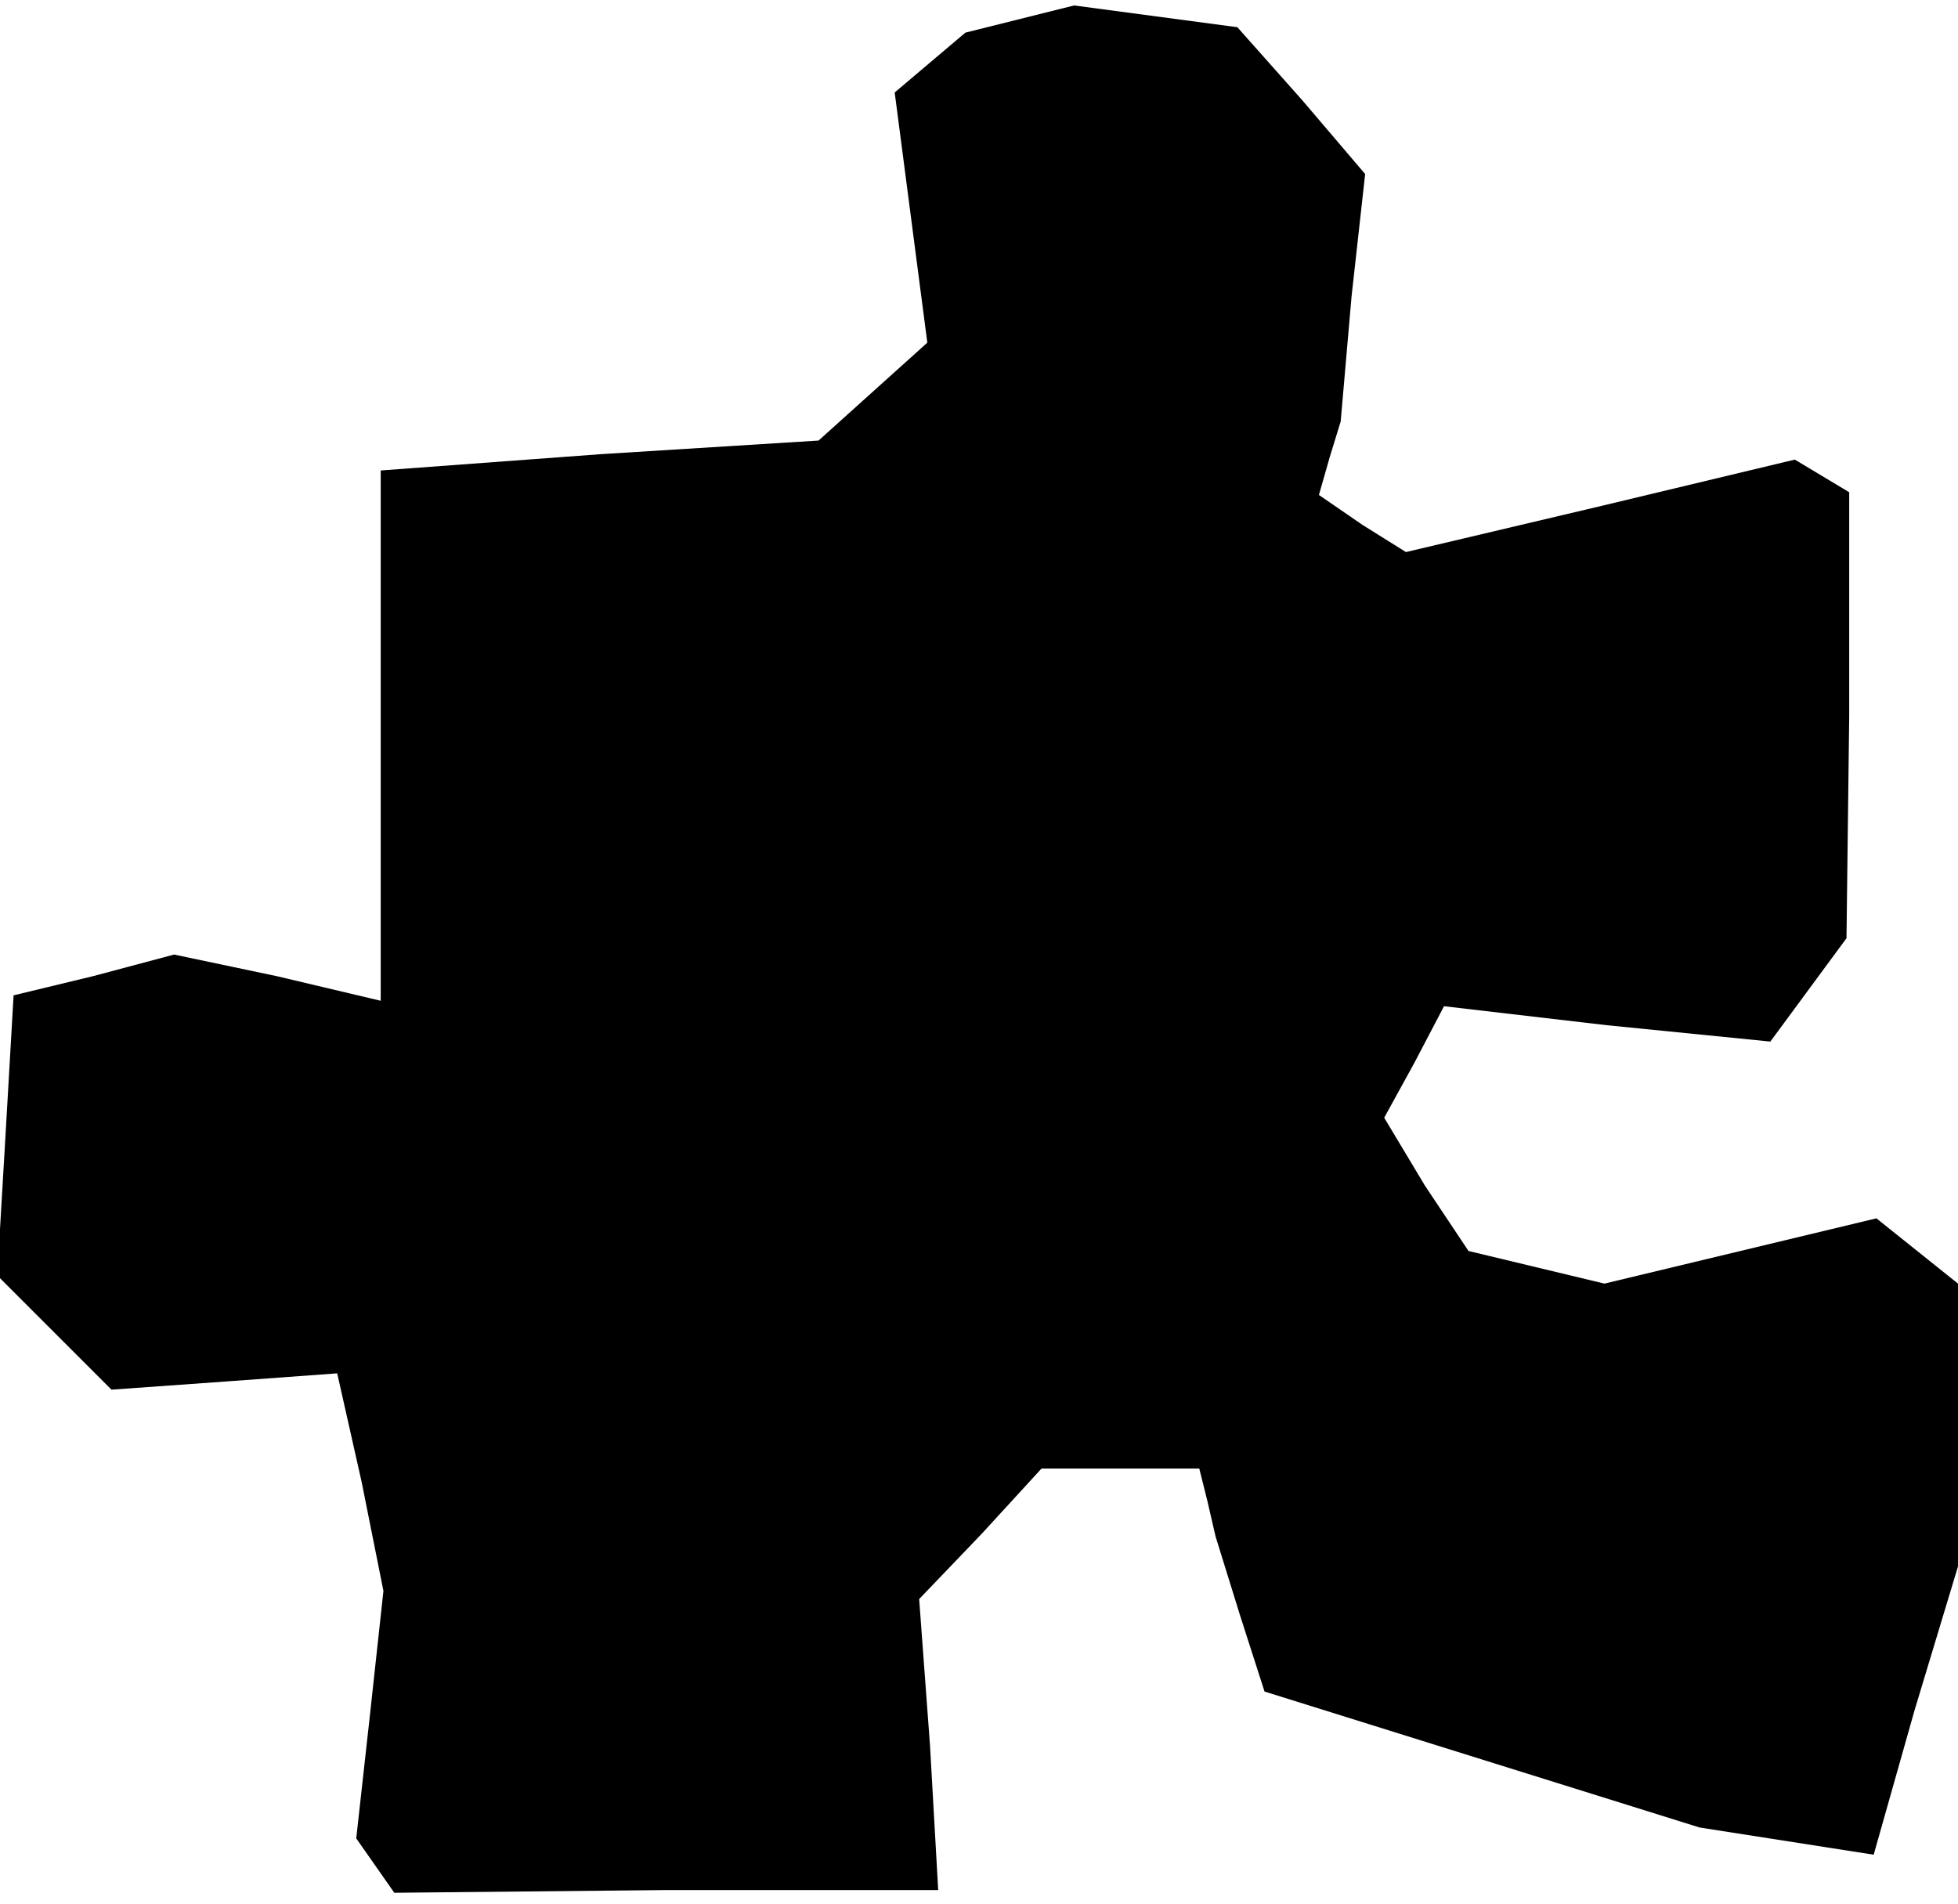 <?xml version="1.0" standalone="no"?>
<!DOCTYPE svg PUBLIC "-//W3C//DTD SVG 20010904//EN"
 "http://www.w3.org/TR/2001/REC-SVG-20010904/DTD/svg10.dtd">
<svg version="1.0" xmlns="http://www.w3.org/2000/svg"
 width="72pt" height="70pt" viewBox="0 0 72 70"
 preserveAspectRatio="xMidYMid meet">
<g transform="translate(0,70) scale(0.1,-0.1)"
fill="#000000" stroke="none">
<path d="M375 693 l-20 -5 -13 -11 -13 -11 6 -46 6 -46 -20 -18 -20 -18 -80
-5 -81 -6 0 -97 0 -98 -38 9 -38 8 -30 -8 -29 -7 -3 -52 -3 -51 21 -21 21 -21
42 3 41 3 9 -40 8 -40 -5 -46 -5 -45 7 -10 7 -10 100 1 100 0 -3 53 -4 54 23
24 22 24 29 0 29 0 3 -12 3 -13 9 -29 9 -28 80 -25 80 -25 32 -5 32 -5 15 53
16 53 0 52 0 52 -15 12 -15 12 -50 -12 -50 -12 -25 6 -25 6 -16 24 -15 25 11
20 11 21 60 -7 60 -6 14 19 14 19 1 82 0 82 -10 6 -10 6 -71 -17 -72 -17 -16
10 -16 11 4 14 4 13 4 46 5 45 -23 27 -24 27 -30 4 -30 4 -20 -5z"/>
</g>
</svg>
